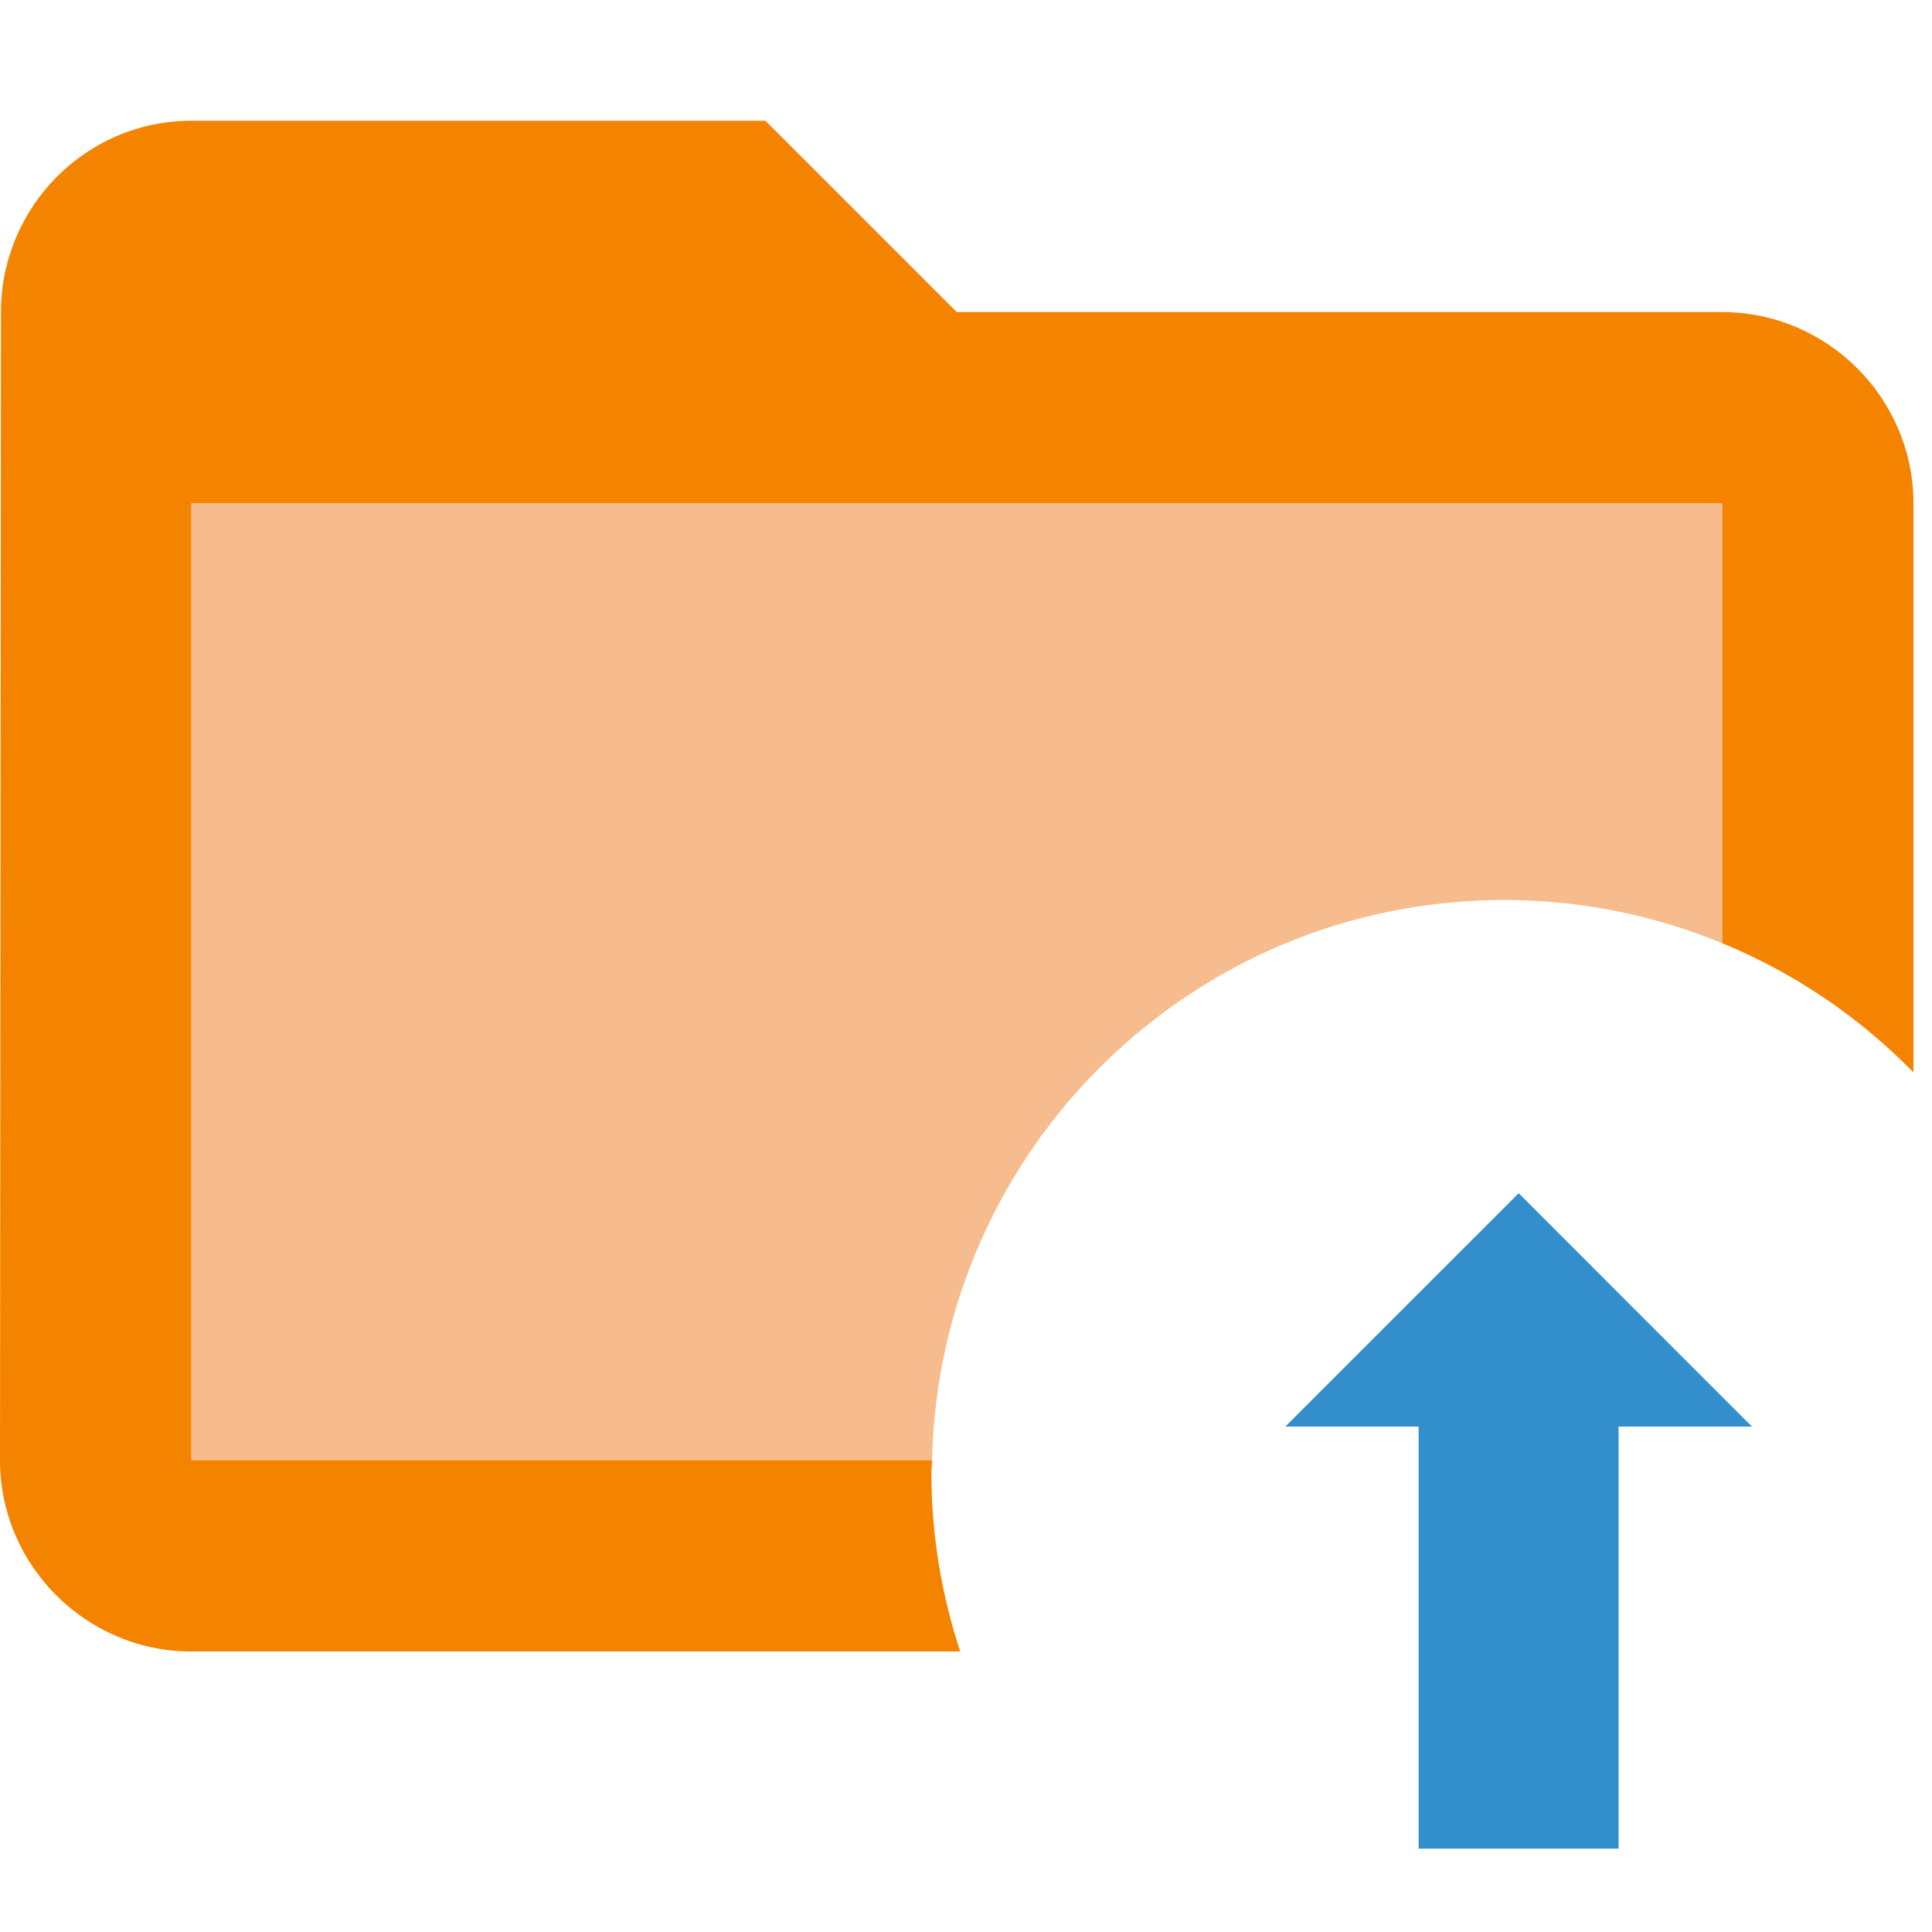 <?xml version="1.0" encoding="UTF-8"?>
<svg width="32px" height="32px" viewBox="0 0 32 32" version="1.1" xmlns="http://www.w3.org/2000/svg">
    <title>load</title>
    <g id="load" stroke="none" stroke-width="1" fill="none" fill-rule="evenodd">
        <g id="Page-1" transform="translate(0, 1)">
            <polygon id="Fill-1" fill="#338ECC" points="21.288 22.629 23.497 22.629 23.497 29.619 26.809 29.619 26.809 22.629 29.018 22.629 25.154 18.764"></polygon>
            <g id="Group-7" transform="translate(0, 0.619)">
                <g id="Group-6">
                    <path d="M3.169,6.72 L3.169,22.567 L15.438,22.567 C15.55,17.424 19.746,13.288 24.915,13.288 C26.193,13.288 27.411,13.545 28.523,14.003 L28.523,6.72 L3.169,6.72 Z" id="Fill-1" fill="#F6BC8D"></path>
                    <path d="M3.169,22.566 L3.169,6.719 L28.524,6.719 L28.524,14.003 C29.725,14.497 30.8,15.23 31.693,16.143 L31.693,6.719 C31.693,4.976 30.267,3.55 28.524,3.55 L15.847,3.55 L12.678,0.381 L3.169,0.381 C1.426,0.381 0.016,1.807 0.016,3.55 L-0,22.566 C-0,24.309 1.426,25.735 3.169,25.735 L15.904,25.735 C15.598,24.803 15.427,23.81 15.427,22.776 C15.427,22.705 15.437,22.636 15.438,22.566 L3.169,22.566 Z" id="Fill-3" fill="#F48400"></path>
                </g>
            </g>
        </g>
    </g>
</svg>